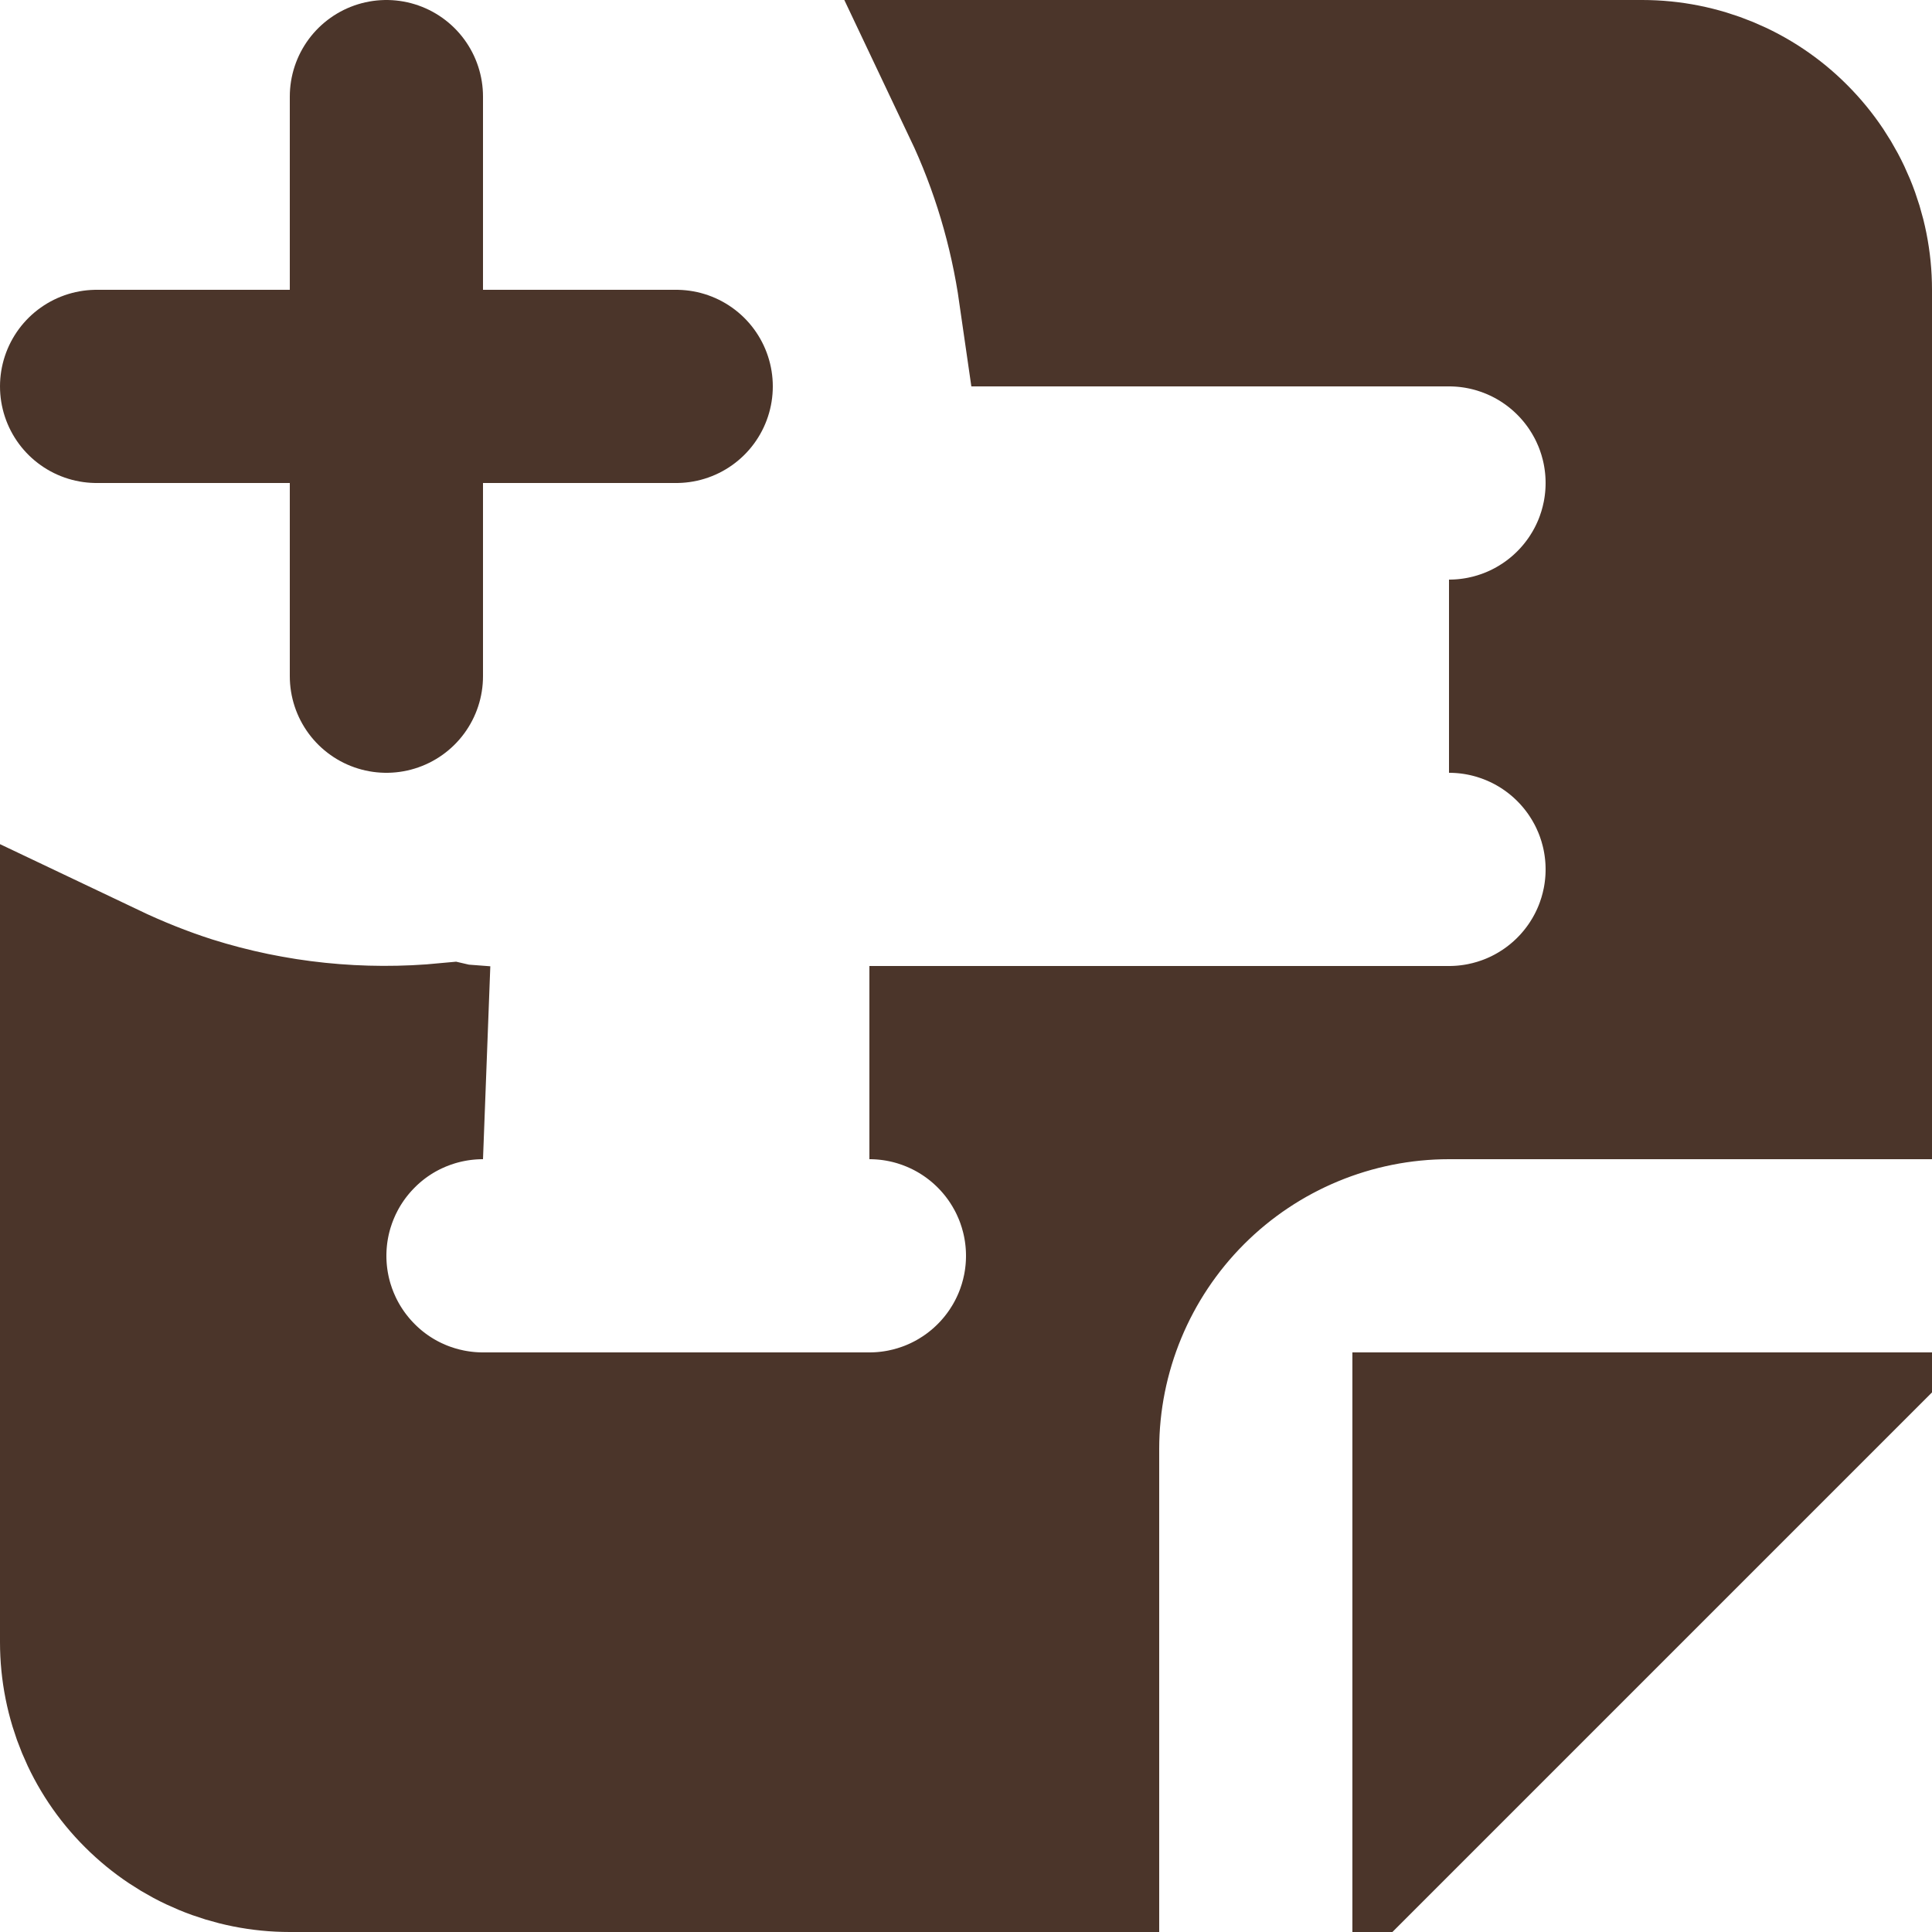 <svg width="10" height="10" viewBox="0 0 10 10" fill="none" xmlns="http://www.w3.org/2000/svg">
<path d="M2 0.5V2M2 2V3.5M2 2H3.5M2 2H0.5" stroke="#4B352A" stroke-linecap="round" stroke-linejoin="round"/>
<path d="M7.5 5.5H9.5V1.5C9.5 1.235 9.395 0.981 9.207 0.793C9.02 0.605 8.765 0.5 8.5 0.5H5.161C5.311 0.816 5.411 1.152 5.461 1.5H7.5C7.765 1.5 8.019 1.605 8.207 1.793C8.395 1.981 8.5 2.235 8.5 2.5C8.5 2.765 8.395 3.019 8.207 3.207C8.019 3.395 7.765 3.5 7.5 3.5C7.765 3.5 8.019 3.605 8.207 3.793C8.395 3.981 8.5 4.235 8.5 4.5C8.5 4.765 8.395 5.019 8.207 5.207C8.019 5.395 7.765 5.5 7.5 5.5ZM7.5 5.5C6.97 5.5 6.461 5.711 6.086 6.086C5.711 6.461 5.5 6.97 5.5 7.5V9.5H1.5C1.235 9.5 0.981 9.395 0.793 9.207C0.605 9.02 0.5 8.765 0.5 8.5V5.161C0.645 5.23 0.794 5.29 0.947 5.339C1.394 5.48 1.864 5.528 2.33 5.483C2.339 5.485 2.347 5.488 2.355 5.489L2.5 5.5C2.235 5.5 1.98 5.605 1.793 5.793C1.605 5.981 1.5 6.235 1.5 6.5C1.5 6.765 1.605 7.019 1.793 7.207C1.98 7.395 2.235 7.5 2.5 7.5H4.5C4.765 7.5 5.019 7.395 5.207 7.207C5.395 7.019 5.5 6.765 5.5 6.5C5.5 6.235 5.395 5.981 5.207 5.793C5.019 5.605 4.765 5.5 4.5 5.5H7.5ZM9 7.5L7.5 9V7.5H9Z" fill="#4B352A" stroke="#4B352A"/>
</svg>
